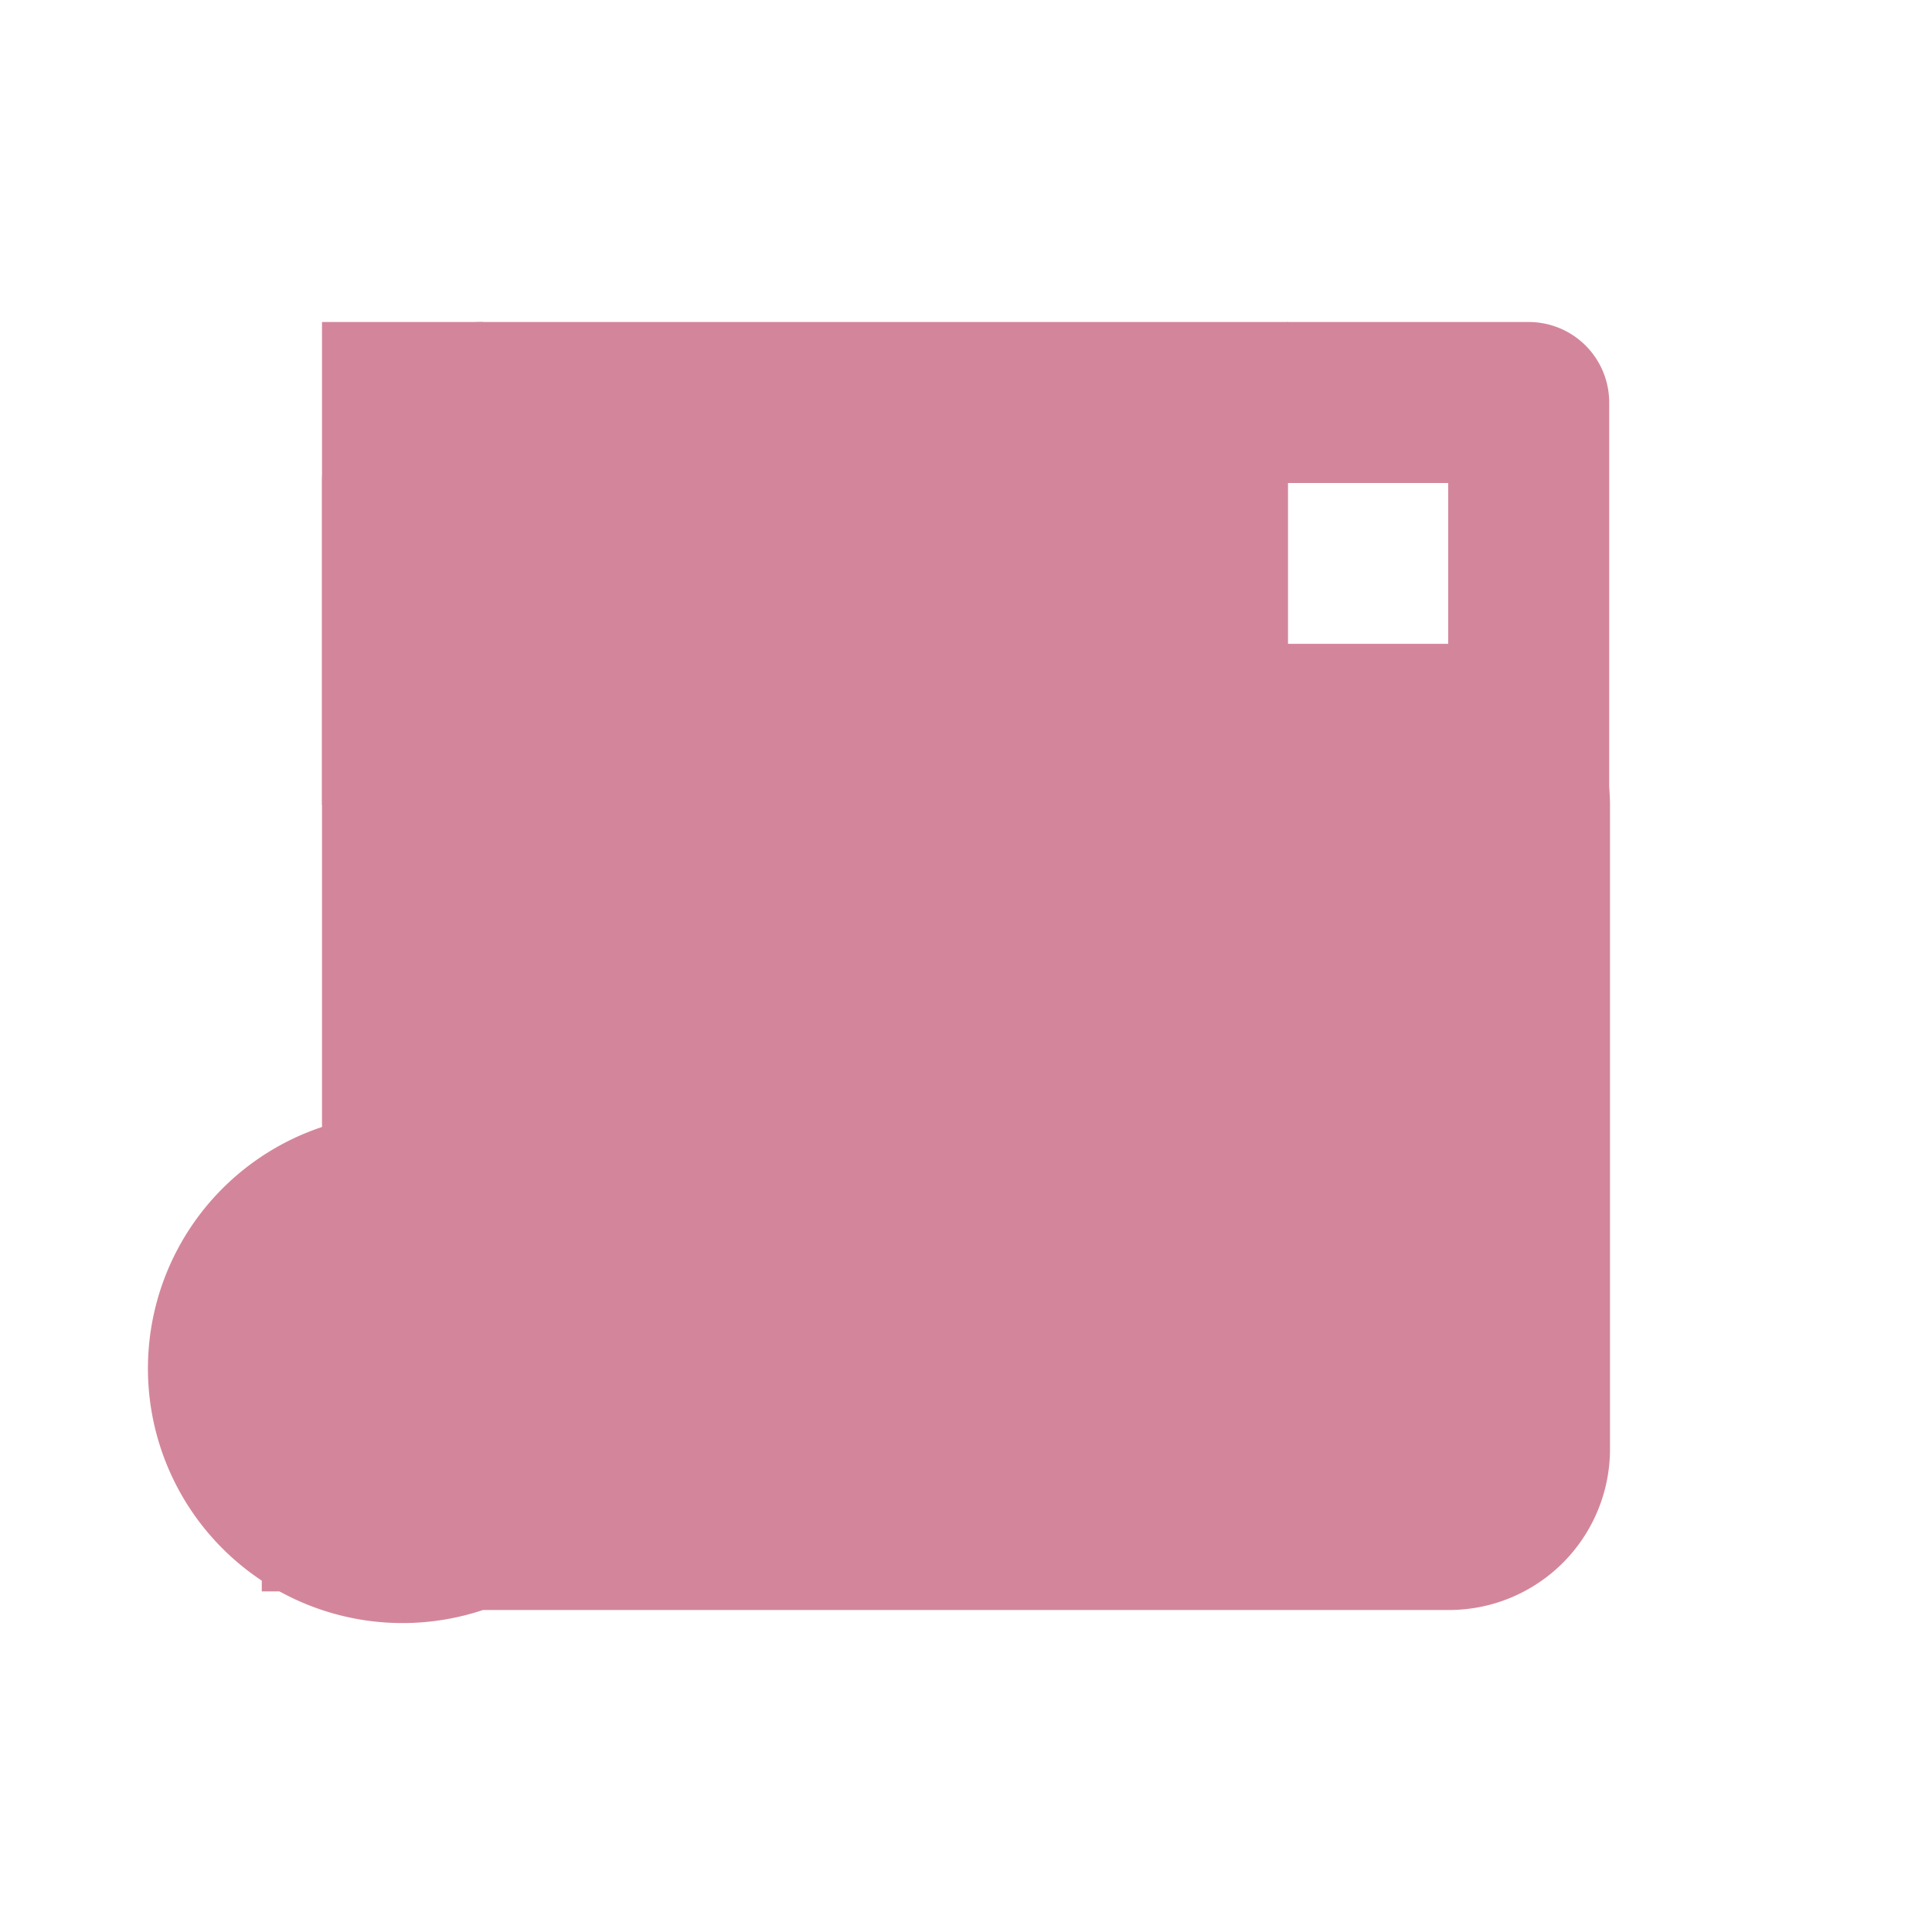 <?xml version="1.0" encoding="UTF-8" standalone="no"?>
<!-- Created with Inkscape (http://www.inkscape.org/) -->

<svg
   version="1.1"
   viewBox="0 0 24 24"
   id="svg1517"
   sodipodi:docname="java.svg"
   inkscape:version="1.2.2 (732a01da63, 2022-12-09)"
   xmlns:inkscape="http://www.inkscape.org/namespaces/inkscape"
   xmlns:sodipodi="http://sodipodi.sourceforge.net/DTD/sodipodi-0.dtd"
   xmlns="http://www.w3.org/2000/svg"
   xmlns:svg="http://www.w3.org/2000/svg">
  <defs
     id="defs1521">
    <inkscape:path-effect
       effect="fillet_chamfer"
       id="path-effect1179"
       is_visible="true"
       lpeversion="1"
       nodesatellites_param="F,0,0,1,0,0,0,1 @ F,0,0,1,0,0,0,1 @ F,0,0,1,0,0,0,1 @ F,0,0,1,0,0,0,1 @ F,0,0,1,0,0,0,1 @ F,0,0,1,0,0,0,1 @ IF,0,0,1,0,0,0,1 @ F,0,0,1,0,1,0,1"
       unit="px"
       method="auto"
       mode="F"
       radius="1"
       chamfer_steps="1"
       flexible="false"
       use_knot_distance="true"
       apply_no_radius="true"
       apply_with_radius="true"
       only_selected="false"
       hide_knots="false" />
    <inkscape:path-effect
       effect="fillet_chamfer"
       id="path-effect1056"
       is_visible="true"
       lpeversion="1"
       nodesatellites_param="F,0,0,1,0,2,0,1 @ F,0,0,1,0,2,0,1 @ F,0,0,1,0,2,0,1 @ F,0,0,1,0,2,0,1"
       unit="px"
       method="auto"
       mode="F"
       radius="2"
       chamfer_steps="1"
       flexible="false"
       use_knot_distance="true"
       apply_no_radius="true"
       apply_with_radius="true"
       only_selected="false"
       hide_knots="false" />
  </defs>
  <sodipodi:namedview
     id="namedview1519"
     pagecolor="#ffffff"
     bordercolor="#000000"
     borderopacity="0.25"
     inkscape:showpageshadow="2"
     inkscape:pageopacity="0.0"
     inkscape:pagecheckerboard="0"
     inkscape:deskcolor="#d1d1d1"
     showgrid="false"
     inkscape:zoom="11.313709"
     inkscape:cx="11.844039"
     inkscape:cy="11.048543"
     inkscape:window-width="1920"
     inkscape:window-height="1027"
     inkscape:window-x="-8"
     inkscape:window-y="-8"
     inkscape:window-maximized="1"
     inkscape:current-layer="svg1517" />
  <rect
     style="fill:#d3869b;fill-opacity:1;fill-rule:evenodd;stroke:none;stroke-width:0.087;stroke-linejoin:bevel"
     id="rect444"
     width="14"
     height="2"
     x="3.252"
     y="17.769" />
  <path
     style="fill:#d3869b;fill-opacity:1;fill-rule:evenodd;stroke:none;stroke-width:0.108;stroke-linejoin:bevel"
     id="rect1052"
     width="12"
     height="12"
     x="4"
     y="4"
     inkscape:path-effect="#path-effect1056"
     d="m 6,4 h 8 a 2,2 45 0 1 2,2 v 8 a 2,2 135 0 1 -2,2 H 6 A 2,2 45 0 1 4,14 V 6 A 2,2 135 0 1 6,4 Z"
     sodipodi:type="rect" />
  <rect
     style="fill:#d3869b;fill-opacity:1;fill-rule:evenodd;stroke:none;stroke-width:0;stroke-linejoin:bevel;stroke-dasharray:none"
     id="rect1054"
     width="12"
     height="6"
     x="4"
     y="4" />
  <path
     id="rect1110"
     style="fill:#d3869b;fill-opacity:1;fill-rule:evenodd;stroke:none;stroke-width:0.08;stroke-linejoin:bevel"
     d="m 15.99,4 v 2 h 2 v 2 h -2 v 2 h 4 V 5 a 1,1 45 0 0 -1,-1 z"
     inkscape:original-d="m 15.99,4 c 0,0.6666667 0,1.3333333 0,2 0.666667,0 1.333333,0 2,0 0,0.6666667 0,1.3333333 0,2 -0.666667,0 -1.333333,0 -2,0 0,0.6666667 0,1.3333333 0,2 1.333333,0 2.666667,0 4,0 0,-2 0,-4 0,-6 -1.333333,0 -2.666667,0 -4,0 z"
     inkscape:path-effect="#path-effect1179" />
</svg>
